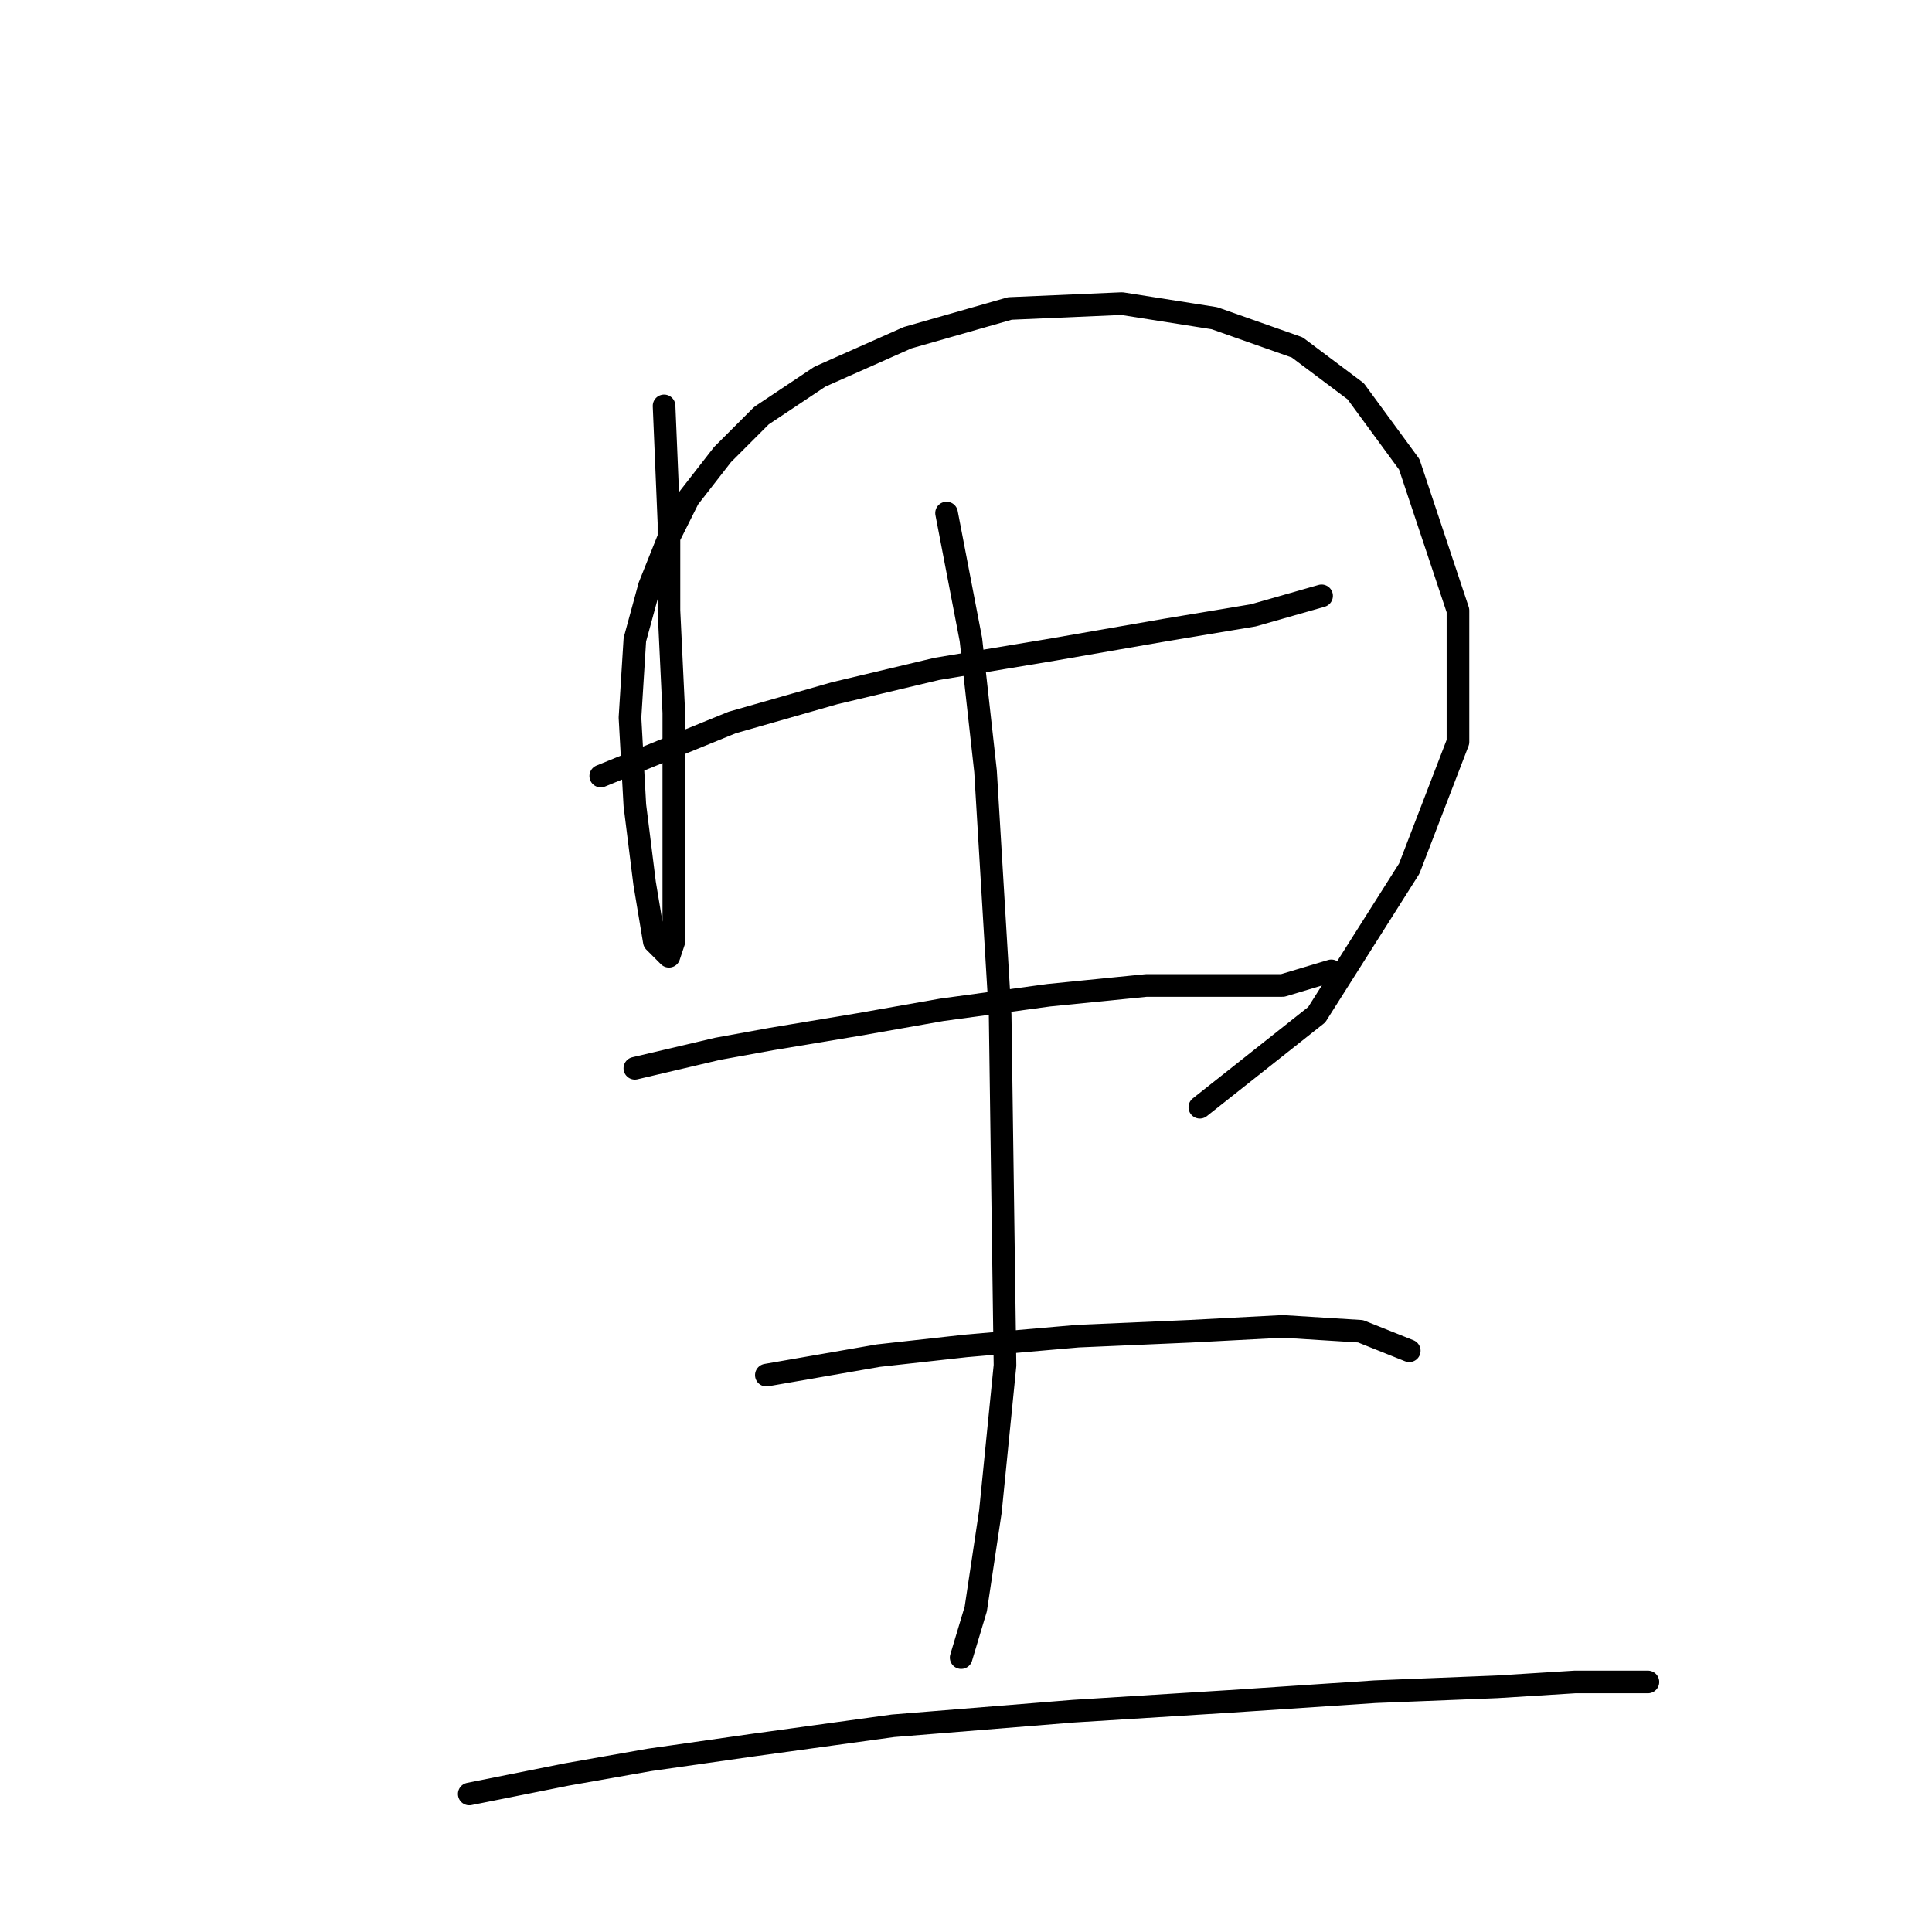 <?xml version="1.0" standalone="no"?>
    <svg width="256" height="256" xmlns="http://www.w3.org/2000/svg" version="1.1">
    <polyline stroke="black" stroke-width="3" stroke-linecap="round" fill="transparent" stroke-linejoin="round" points="87.993 53.782 88.639 69.271 88.639 80.888 89.284 94.441 89.284 106.702 89.284 117.674 89.284 124.773 88.639 126.709 86.703 124.773 85.412 117.028 84.121 106.702 83.476 95.086 84.121 84.76 86.057 77.661 88.639 71.207 91.22 66.044 95.738 60.236 100.901 55.073 108.645 49.91 120.262 44.747 133.814 40.875 148.658 40.23 160.92 42.166 171.891 46.038 179.635 51.846 186.734 61.527 193.188 80.888 193.188 98.313 186.734 115.092 174.472 134.453 158.984 146.715 158.984 146.715 " />
        <polyline stroke="black" stroke-width="3" stroke-linecap="round" fill="transparent" stroke-linejoin="round" points="79.603 102.83 97.028 95.731 110.581 91.859 124.134 88.632 139.622 86.051 154.466 83.469 166.083 81.533 175.118 78.952 175.118 78.952 " />
        <polyline stroke="black" stroke-width="3" stroke-linecap="round" fill="transparent" stroke-linejoin="round" points="84.121 141.552 95.092 138.971 102.191 137.68 113.808 135.744 124.779 133.808 138.977 131.872 151.884 130.581 162.21 130.581 169.955 130.581 176.408 128.645 176.408 128.645 " />
        <polyline stroke="black" stroke-width="3" stroke-linecap="round" fill="transparent" stroke-linejoin="round" points="125.424 67.981 128.651 84.76 130.587 102.185 132.523 134.453 133.169 180.92 131.233 200.281 129.297 213.188 127.361 219.642 127.361 219.642 " />
        <polyline stroke="black" stroke-width="3" stroke-linecap="round" fill="transparent" stroke-linejoin="round" points="101.546 182.21 116.389 179.629 128.006 178.338 142.849 177.047 157.693 176.402 169.955 175.757 180.281 176.402 186.734 178.984 186.734 178.984 " />
        <polyline stroke="black" stroke-width="3" stroke-linecap="round" fill="transparent" stroke-linejoin="round" points="62.179 237.712 75.086 235.13 86.057 233.194 99.61 231.258 118.325 228.677 142.204 226.741 162.856 225.45 182.217 224.159 198.351 223.514 208.677 222.868 214.485 222.868 218.357 222.868 218.357 222.868 " />
        </svg>